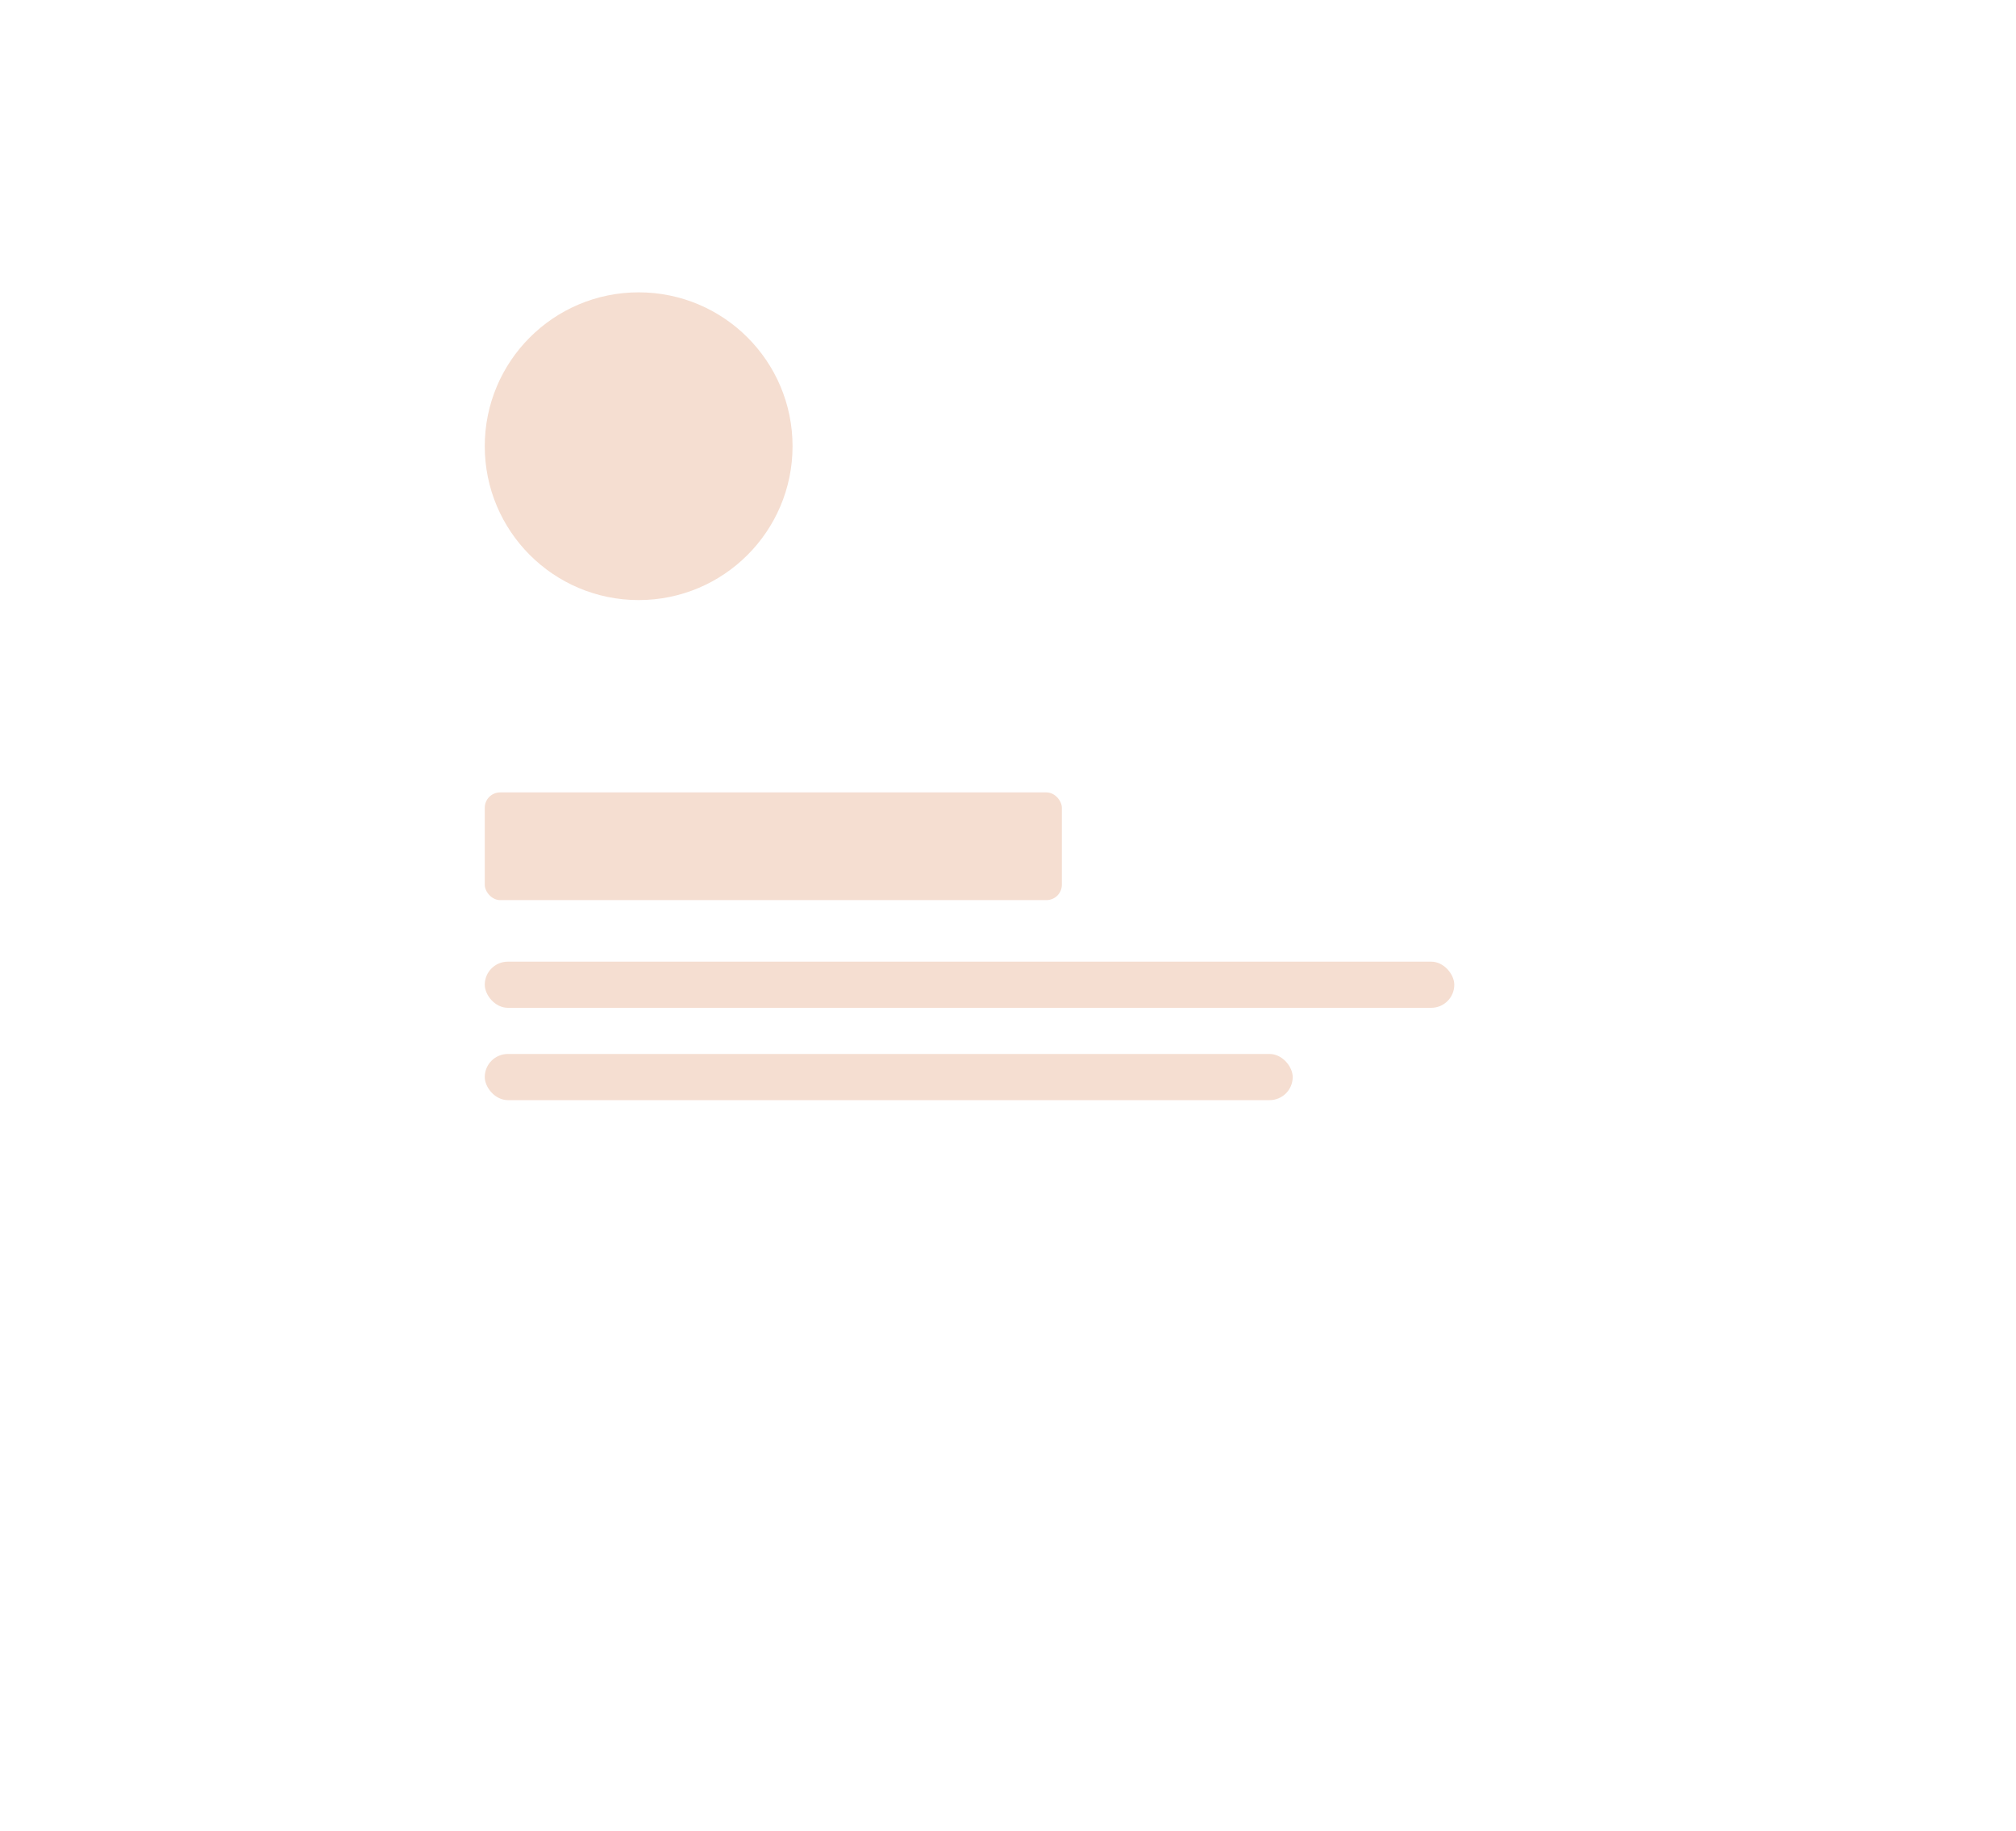 <svg width="262" height="238" viewBox="0 0 262 238" fill="none" xmlns="http://www.w3.org/2000/svg">
<g id="block">
<g id="Rectangle" filter="url(#filter0_d_0_192)">
<rect x="48" y="24" width="166" height="142" rx="6" fill="white"/>
</g>
<circle id="Oval" cx="83" cy="58" r="20" fill="#F5DED1"/>
<rect id="Rectangle_2" x="63" y="103" width="75" height="14" rx="2" fill="#F5DED1"/>
<rect id="Rectangle_3" x="63" y="125" width="126" height="6" rx="3" fill="#F5DED1"/>
<rect id="Rectangle_4" x="63" y="137" width="105" height="6" rx="3" fill="#F5DED1"/>
</g>
<defs>
<filter id="filter0_d_0_192" x="0" y="0" width="262" height="238" filterUnits="userSpaceOnUse" color-interpolation-filters="sRGB">
<feFlood flood-opacity="0" result="BackgroundImageFix"/>
<feColorMatrix in="SourceAlpha" type="matrix" values="0 0 0 0 0 0 0 0 0 0 0 0 0 0 0 0 0 0 127 0" result="hardAlpha"/>
<feOffset dy="24"/>
<feGaussianBlur stdDeviation="24"/>
<feColorMatrix type="matrix" values="0 0 0 0 0.335 0 0 0 0 0.117 0 0 0 0 0 0 0 0 0.082 0"/>
<feBlend mode="normal" in2="BackgroundImageFix" result="effect1_dropShadow_0_192"/>
<feBlend mode="normal" in="SourceGraphic" in2="effect1_dropShadow_0_192" result="shape"/>
</filter>
</defs>
</svg>
